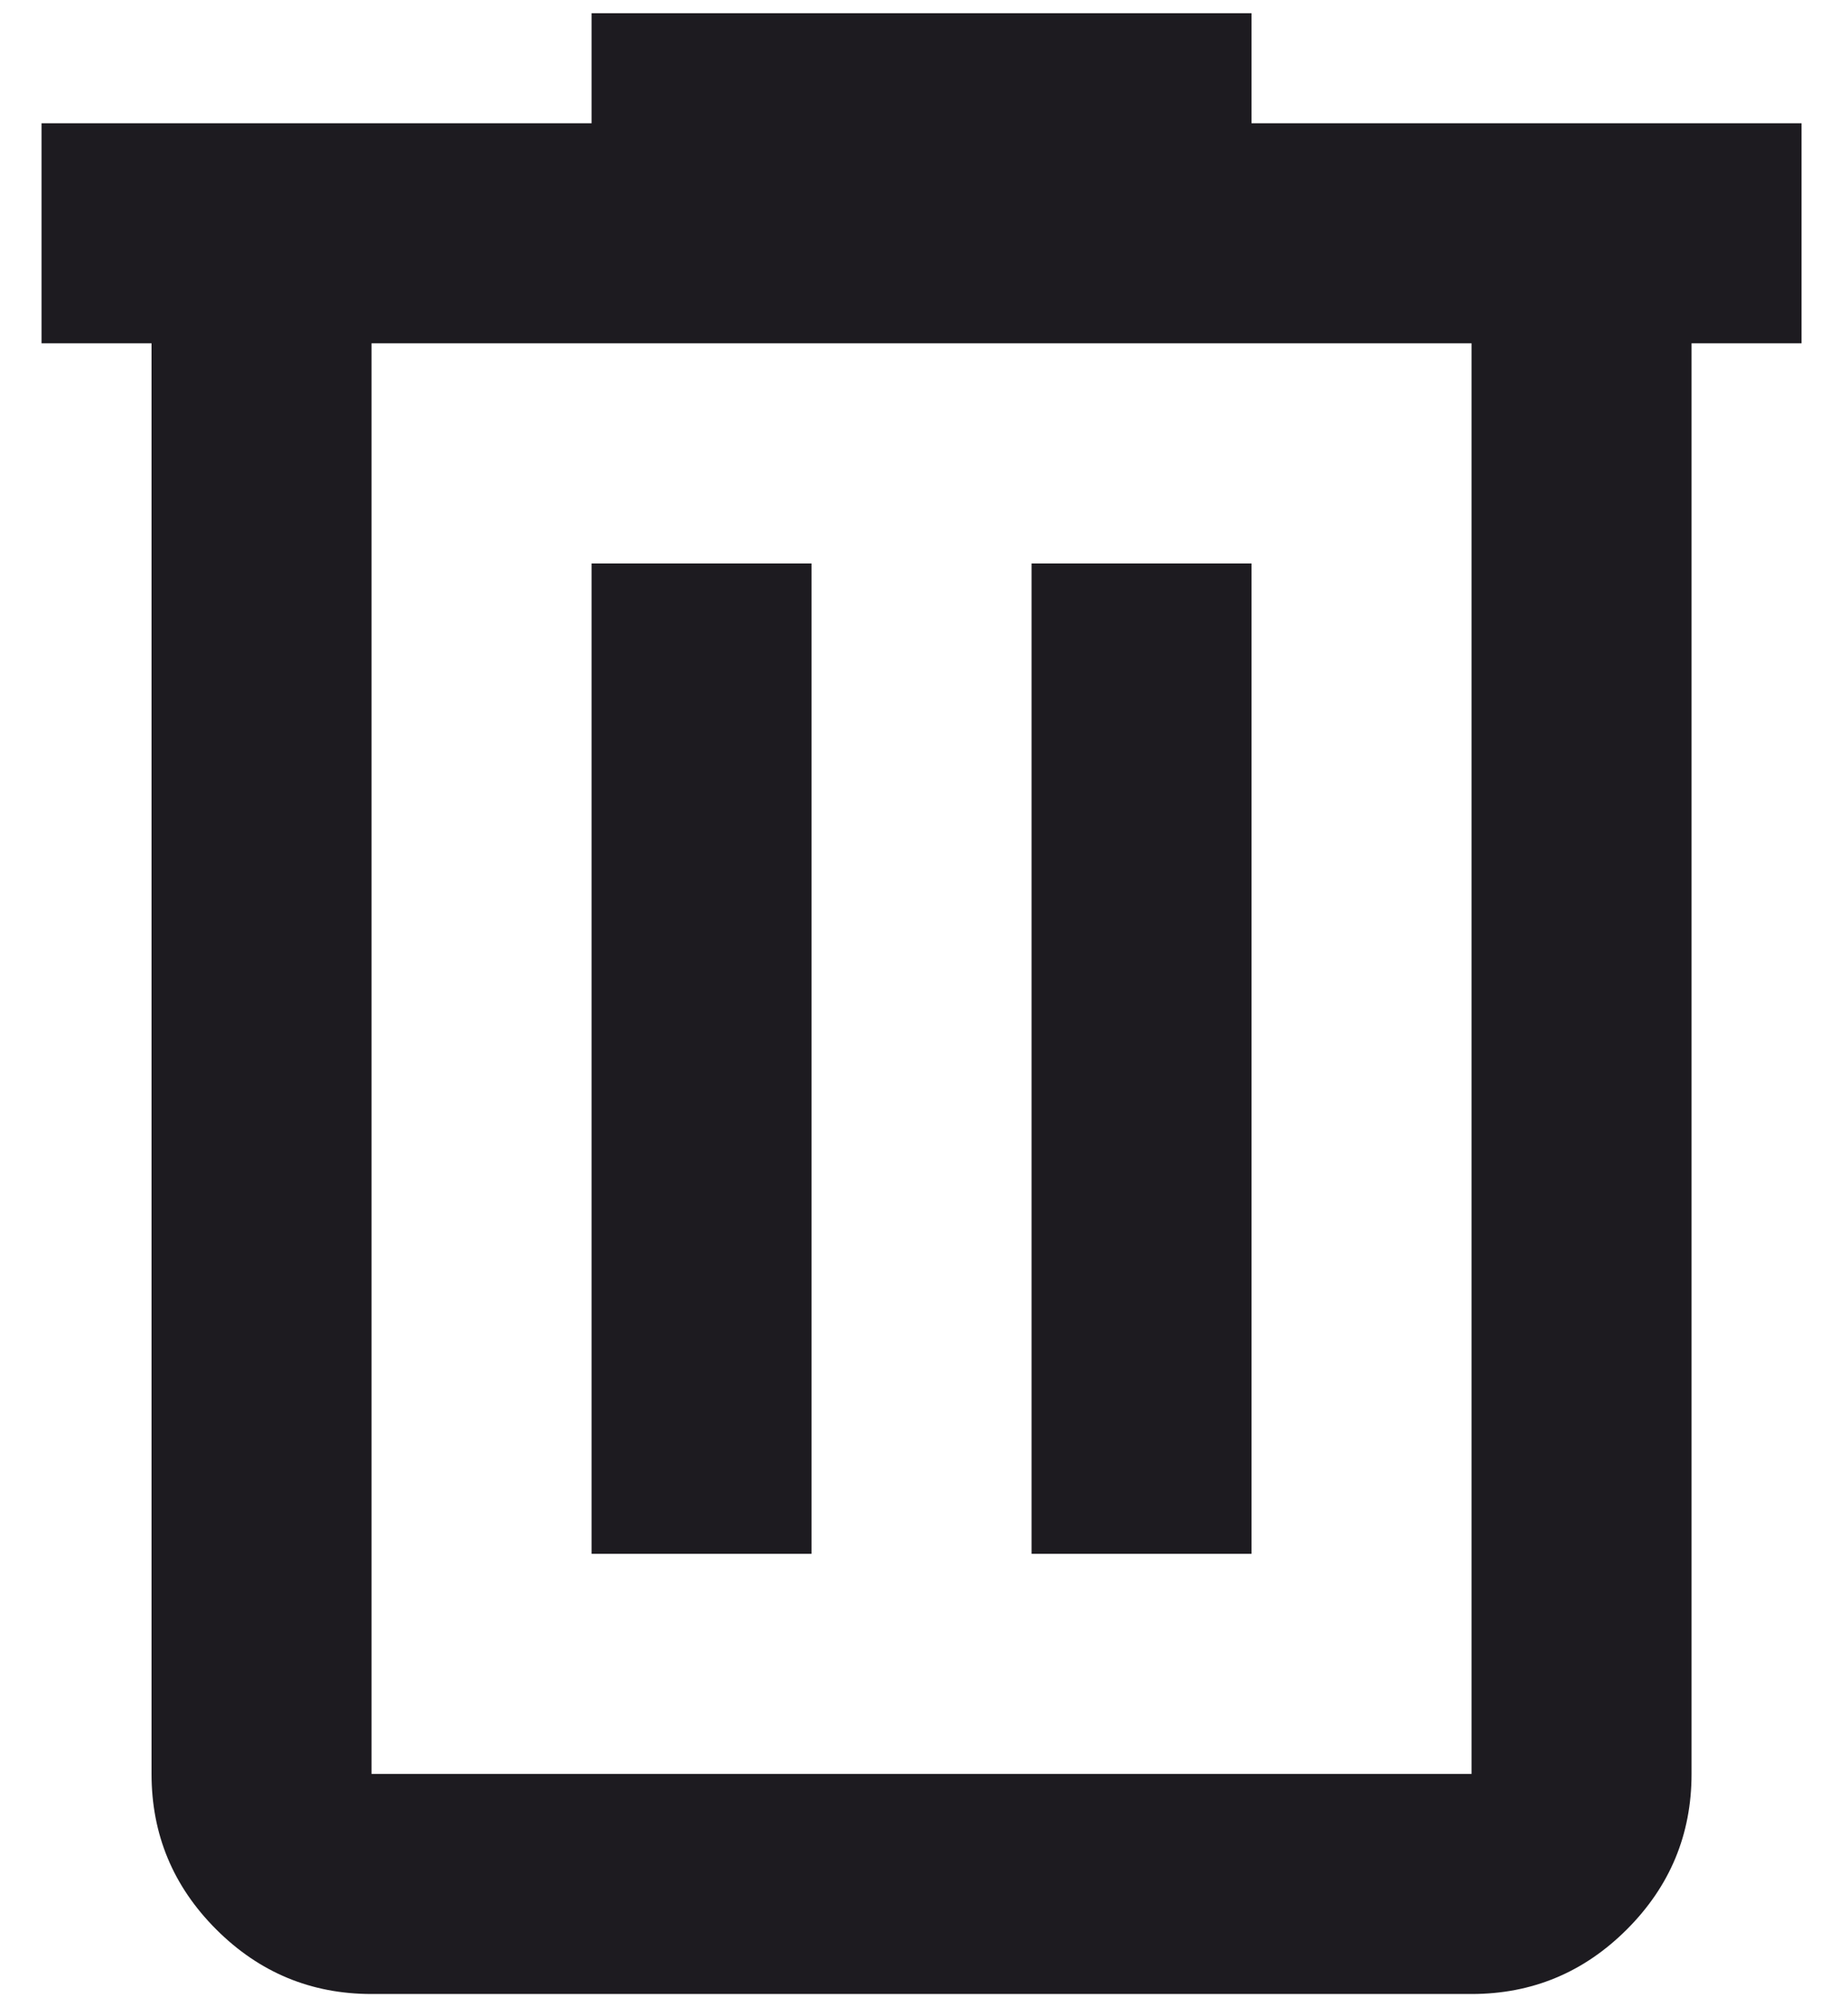 <svg width="35" height="38" viewBox="0 0 35 38" fill="none" xmlns="http://www.w3.org/2000/svg">
<path d="M7.037 37.75C5.891 37.75 4.91 37.342 4.094 36.526C3.278 35.71 2.87 34.729 2.87 33.583V6.5H0.787V2.333H11.204V0.25H23.703V2.333H34.12V6.5H32.037V33.583C32.037 34.729 31.629 35.71 30.813 36.526C29.997 37.342 29.016 37.75 27.87 37.75H7.037ZM27.87 6.5H7.037V33.583H27.87V6.5ZM11.204 29.417H15.37V10.667H11.204V29.417ZM19.537 29.417H23.703V10.667H19.537V29.417Z" fill="#1D1B20"/>
</svg>
